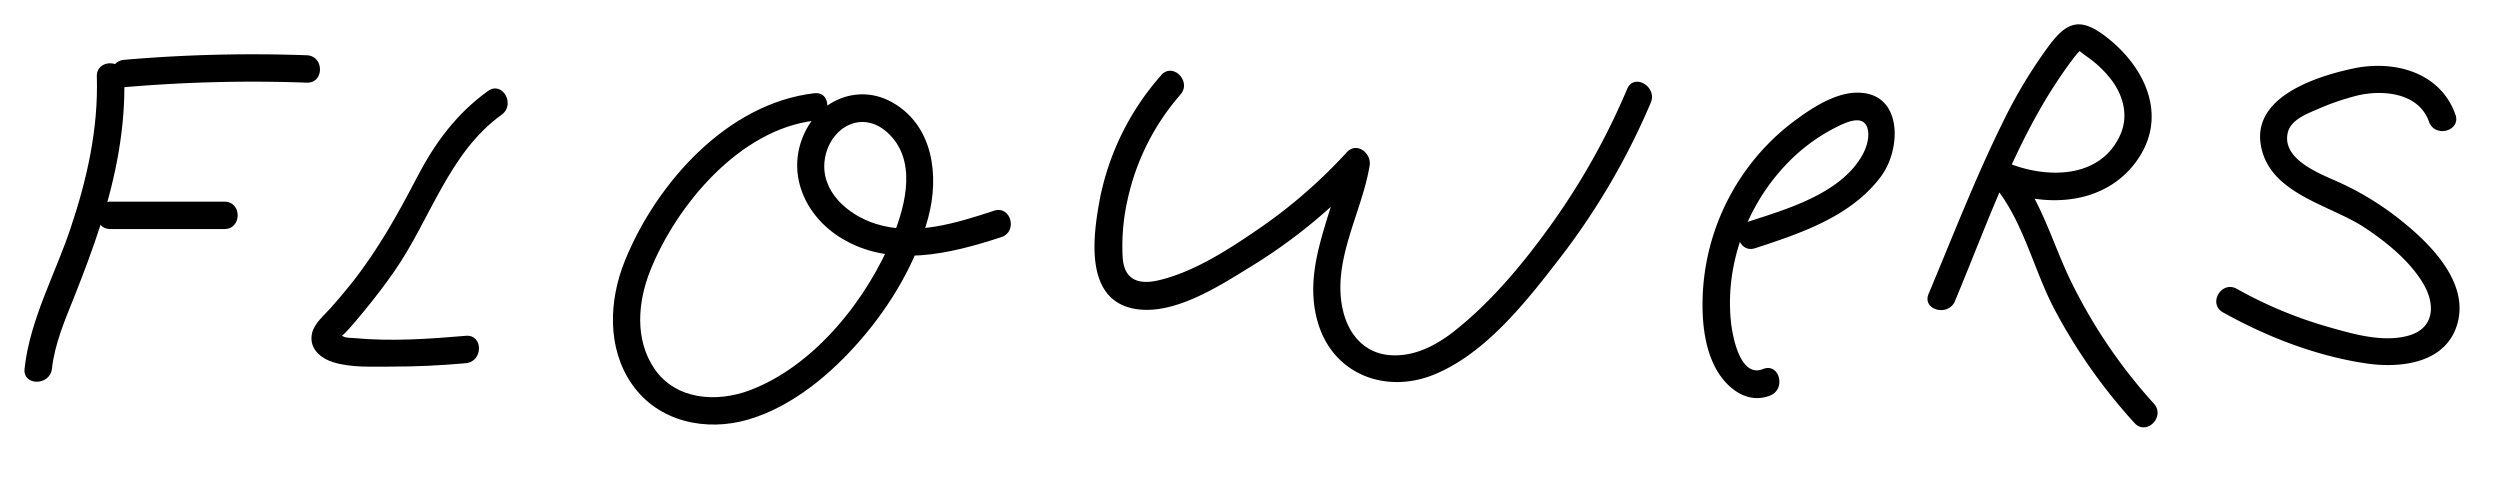 <svg id="Layer_1" data-name="Layer 1" xmlns="http://www.w3.org/2000/svg" viewBox="0 0 730.12 140.76"><title>logo</title><path d="M142.53,26.56c-9.16,6.58-15.45,15.1-20.62,25-5.73,11-11.62,21.6-19.38,31.33-1.9,2.4-3.88,4.74-5.91,7-1.82,2.06-4.81,4.5-5.47,7.36-1.05,4.48,2.44,7.41,6.31,8.58,5.25,1.58,11.26,1.23,16.68,1.24,7.32,0,14.62-.33,21.91-1,5.09-.44,5.14-8.44,0-8-10.73.93-21.92,1.69-32.68.66-.78-.08-2.49,0-3.14-.5S98.66,99.42,101,97c1.71-1.75,3.28-3.7,4.85-5.58,3.28-3.94,6.41-8,9.34-12.23,10.51-15.1,15.9-34.62,31.34-45.71,4.14-3,.16-9.92-4-6.91Z"/><path d="M237.83,27.22c-25.43,3-46.06,26.14-55.3,48.86-4.71,11.57-5.35,25.58,2.1,36.22,7.65,10.93,21.6,13.86,34,10.2,12.93-3.83,24.26-13.44,32.93-23.5s16-22.39,19.52-35.41c3.27-12.18,1.53-26.85-10.43-33.66-9.68-5.5-20.92-1-25.59,8.7-5.65,11.77-.09,24.36,10.61,30.9,14.5,8.85,31.71,4.65,46.77-.28,4.88-1.59,2.79-9.32-2.12-7.71-10.95,3.58-23.12,7.45-34.57,3.83-8.14-2.57-16.3-9.58-14.86-18.92,1.41-9.13,10.76-14.6,18.29-7.74,8.58,7.81,5.48,20.68,1.7,30.07C253.43,87.19,238,106.83,218.91,114c-9.62,3.6-21.53,2.83-27.78-6.3-5.83-8.52-4.87-19.56-1.21-28.71,7.7-19.24,26.18-41.18,47.91-43.75,5-.6,5.11-8.6,0-8Z"/><path d="M339.1,22a76.92,76.92,0,0,0-18,36.69C319.22,69,316.84,86.79,330.46,90c11.72,2.73,25.67-6.52,35.11-12.3A157.14,157.14,0,0,0,399,50.15l-6.69-3.89c-2.67,16.06-12.43,31.63-7.32,48.28,4.59,15,20,20.6,34,14.78,15-6.19,26.85-21.36,36.49-33.84A205.25,205.25,0,0,0,482.1,30c2-4.69-4.9-8.77-6.9-4a204.32,204.32,0,0,1-21.26,38.29c-8.26,11.66-17.93,23.51-29.2,32.4-5.42,4.28-12,7.69-19.15,7S394,97.7,392.32,91.12C388.66,76.6,397.67,62.4,400,48.38c.6-3.61-3.73-7.1-6.69-3.89a149,149,0,0,1-25.5,22.2c-8.73,6-19.11,12.79-29.53,15.19-5.92,1.36-10-.23-10.41-6.75a61.2,61.2,0,0,1,1.42-16.75,68.94,68.94,0,0,1,15.46-30.76c3.37-3.86-2.26-9.54-5.66-5.65Z"/><path d="M570.94,87.92c10-23.8,18.61-49.71,34.32-70.51a20,20,0,0,1,2.15-2.55c-.31,0,2.07,1.66,2.45,1.94a31.83,31.83,0,0,1,6.67,6.39c3.56,4.66,5.18,10.55,2.72,16.12-5.79,13.07-21.72,12.88-33,8.22-4.09-1.69-6.12,4-3.89,6.68,8.49,10.21,11.49,24.38,17.58,36a160.62,160.62,0,0,0,23.44,33.33c3.47,3.83,9.11-1.85,5.66-5.66a153,153,0,0,1-23.76-34.79C599.5,71.54,596.37,58.64,588,48.55l-3.89,6.69c14.1,5.81,31.8,4.42,40.68-9.4,8.54-13.29.63-27.75-10.87-35.95-7-5-10.78-2.88-15.55,3.49a143.65,143.65,0,0,0-13.53,22.49c-8,16.23-14.58,33.25-21.59,49.93-2,4.74,5.74,6.8,7.71,2.12Z"/><path d="M717.09,33.45C712.68,21,699.16,17.48,687.26,20c-10.63,2.27-29.38,8.17-27,22.3,2.37,14.33,20.09,17.4,30.37,24.2,6.27,4.15,12.89,9.51,16.88,16S711,96.2,702.83,98.17c-7.49,1.82-15.92-.71-23.09-2.75a124.52,124.52,0,0,1-26.49-11.07c-4.5-2.51-8.54,4.4-4,6.9,12.88,7.17,27.13,12.7,41.76,14.88,9.83,1.46,22.9.11,26.49-11,4.11-12.73-8.35-24.58-17.29-31.55a85.39,85.39,0,0,0-17.24-10.4c-5.28-2.4-16.62-6.53-14.84-14.41.83-3.67,5.31-5.43,8.39-6.74a74,74,0,0,1,12-4.15c7.46-1.74,17.87-.79,20.86,7.66,1.71,4.82,9.44,2.74,7.72-2.13Z"/><path d="M512.58,72.49c13.29-4.33,28.26-9.33,36.88-21.13,5.86-8,6.25-24.4-7.12-24.3-6.62.05-13.55,4.7-18.66,8.54a66,66,0,0,0-13.47,13.7,67.14,67.14,0,0,0-12.89,36c-.37,7.17.18,15.27,3.49,21.76,3,5.93,9.27,11.23,16.19,8.44,4.72-1.9,2.66-9.65-2.12-7.72-6.76,2.73-9-9.87-9.4-14.22a54.86,54.86,0,0,1,1-16.76A60,60,0,0,1,523.3,46.36a52.92,52.92,0,0,1,13.8-9.63c3.16-1.51,7.6-3.17,8.43,1.32.45,2.41-.53,5.32-1.71,7.39-6.39,11.18-22,15.64-33.37,19.34-4.88,1.58-2.79,9.31,2.13,7.71Z"/><path d="M28.28,22.34c.47,15.3-2.88,30.11-7.74,44.54C16,80.33,8.73,93.42,7.17,107.67c-.56,5.11,7.45,5.07,8,0C16,100.29,19,93.42,21.72,86.59c2.77-7,5.43-14,7.71-21.15,4.44-13.95,7.3-28.41,6.85-43.1-.15-5.14-8.15-5.16-8,0Z"/><path d="M36.26,25.47a437.39,437.39,0,0,1,53.33-1.33c5.14.19,5.14-7.81,0-8a437.39,437.39,0,0,0-53.33,1.33c-5.09.44-5.14,8.44,0,8Z"/><path d="M32.22,66.89l33.33,0c5.15,0,5.16-8,0-8l-33.33,0c-5.15,0-5.16,8,0,8Z"/></svg>